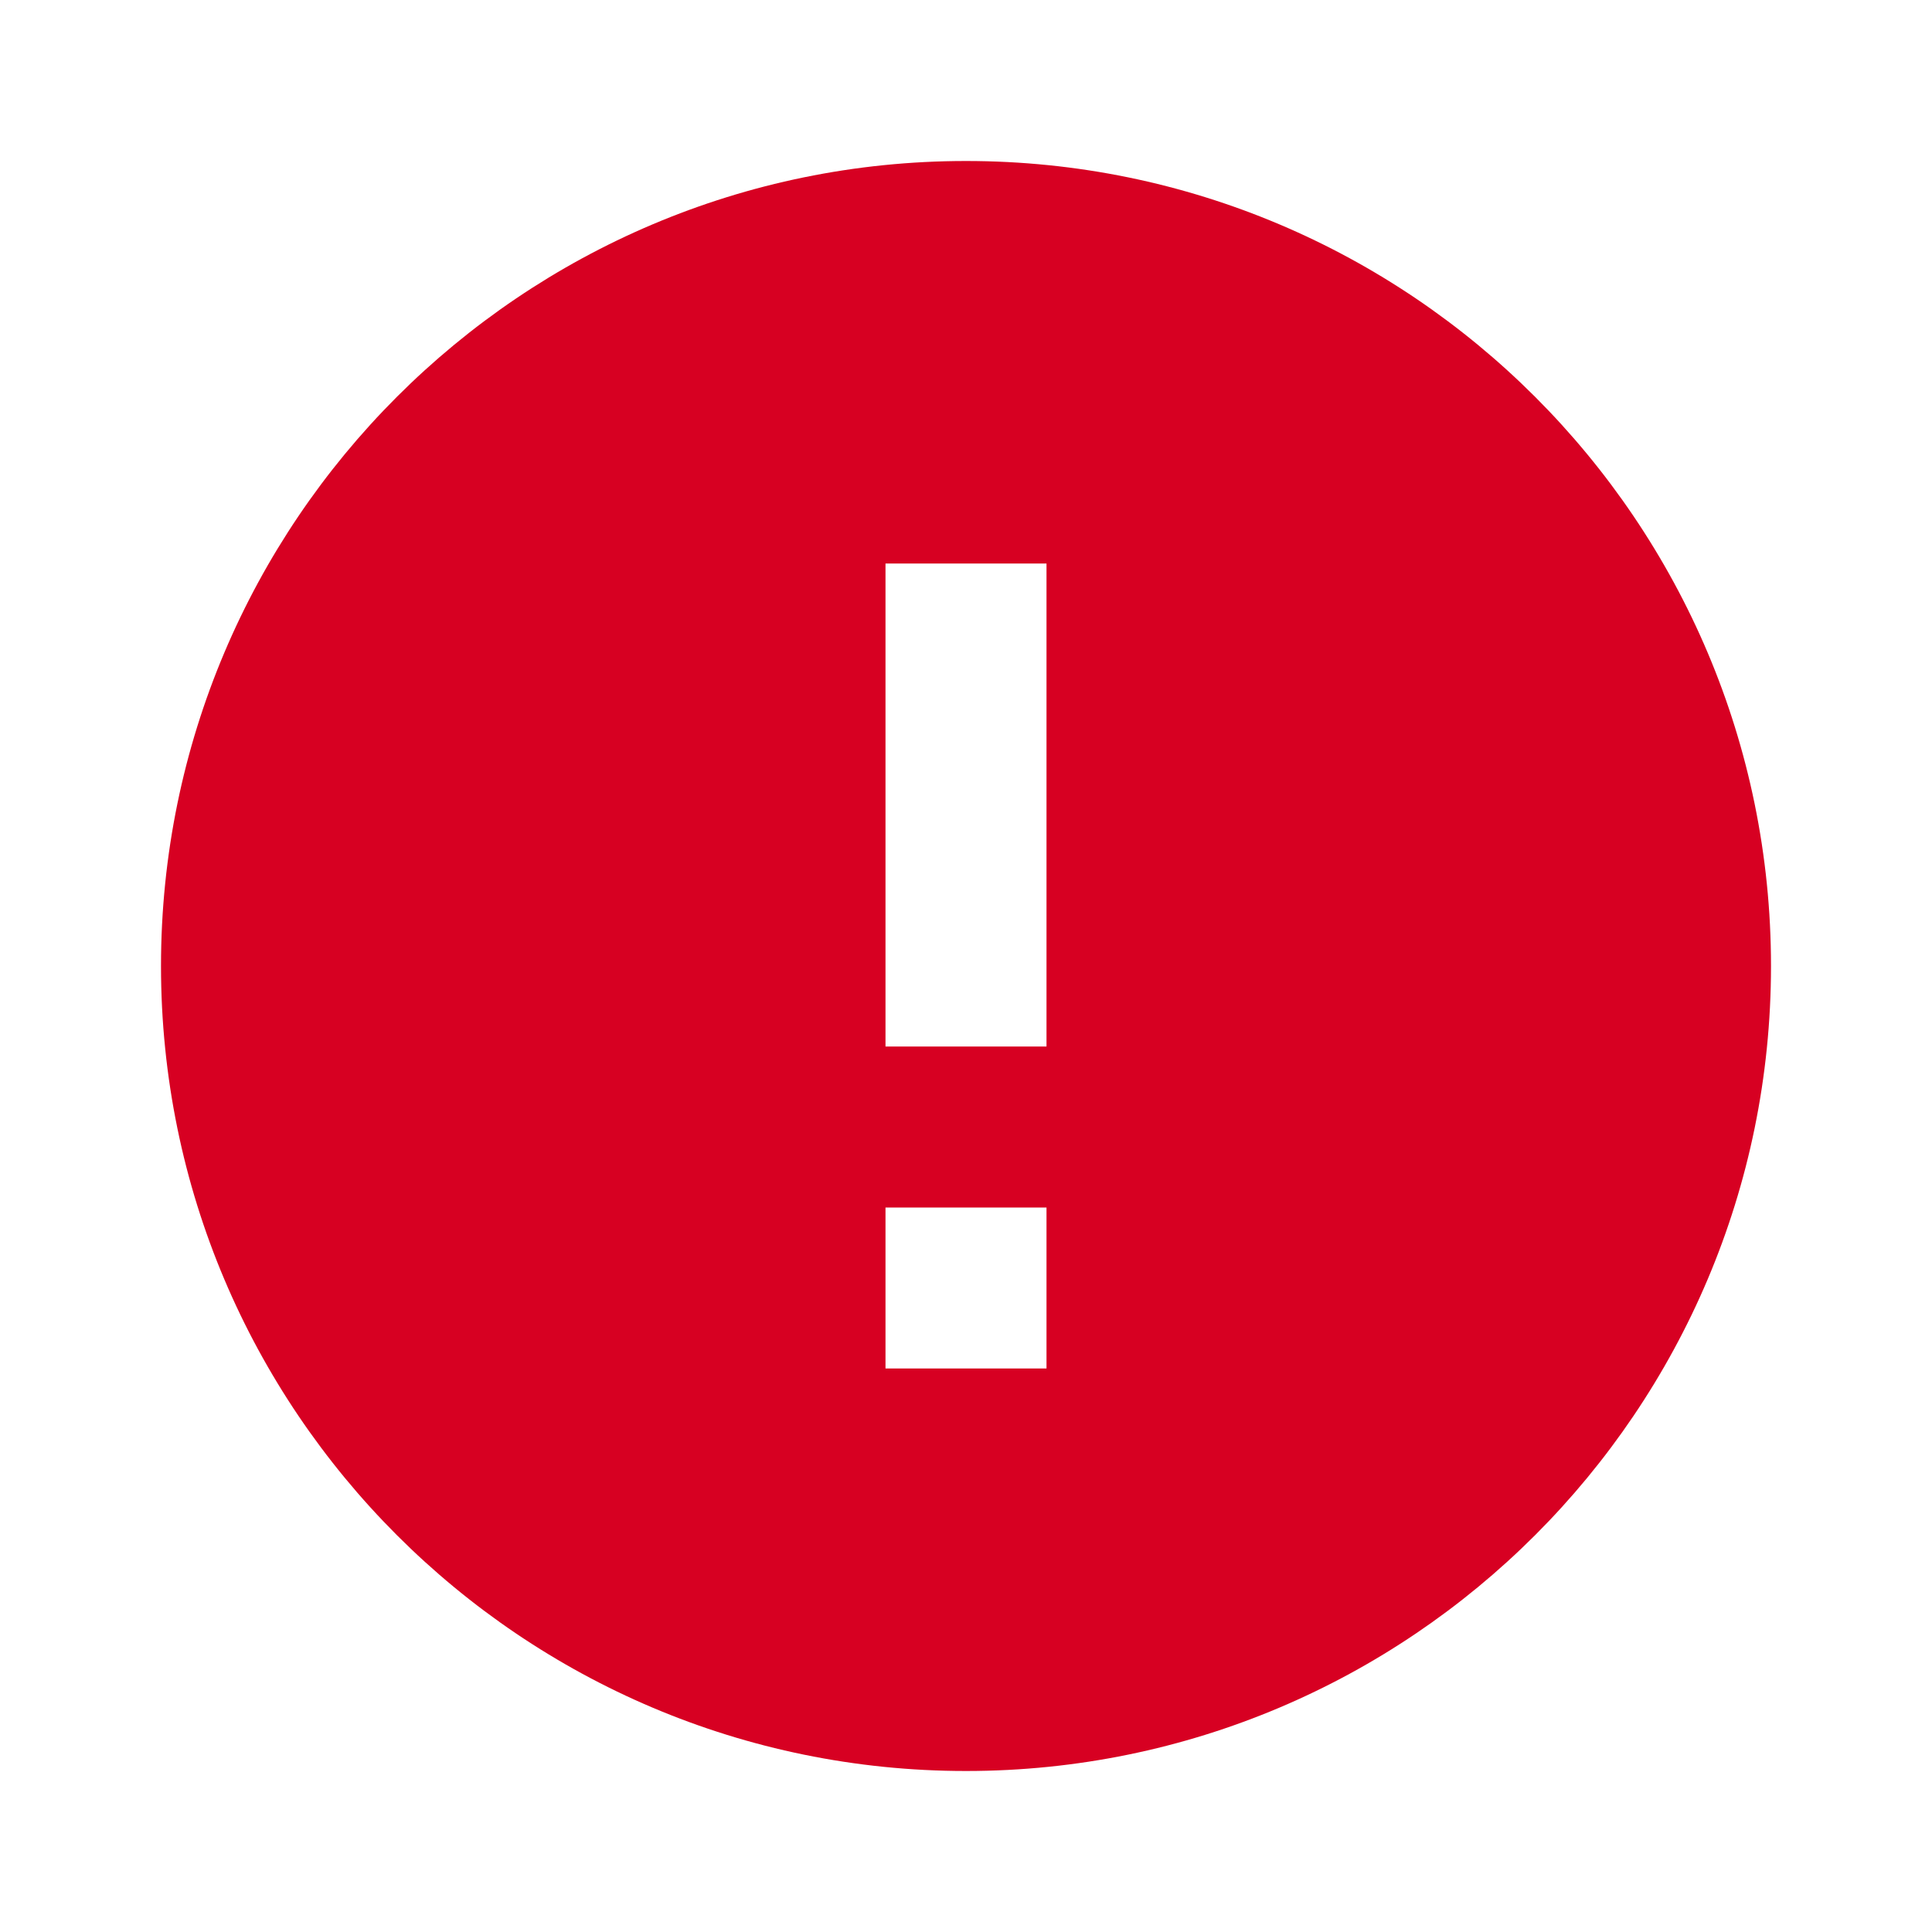 <?xml version="1.0" encoding="UTF-8"?>
<svg width="24px" height="24px" viewBox="0 0 24 24" version="1.1" xmlns="http://www.w3.org/2000/svg" xmlns:xlink="http://www.w3.org/1999/xlink">
    <!-- Generator: Sketch 52.2 (67145) - http://www.bohemiancoding.com/sketch -->
    <title>~Parts / Icon / Error</title>
    <desc>Created with Sketch.</desc>
    <g id="~Parts-/-Icon-/-Error" stroke="none" stroke-width="1" fill="none" fill-rule="evenodd">
        <path d="M11,13 L13,13 L13,7 L11,7 L11,13 Z M11,17 L13,17 L13,15 L11,15 L11,17 Z M12,2 C6.48,2 2,6.48 2,12 C2,17.52 6.48,22 12,22 C17.52,22 22,17.52 22,12 C22,6.48 17.52,2 12,2 Z" id="Fill-1" fill="#D70022"></path>
    </g>
</svg>
